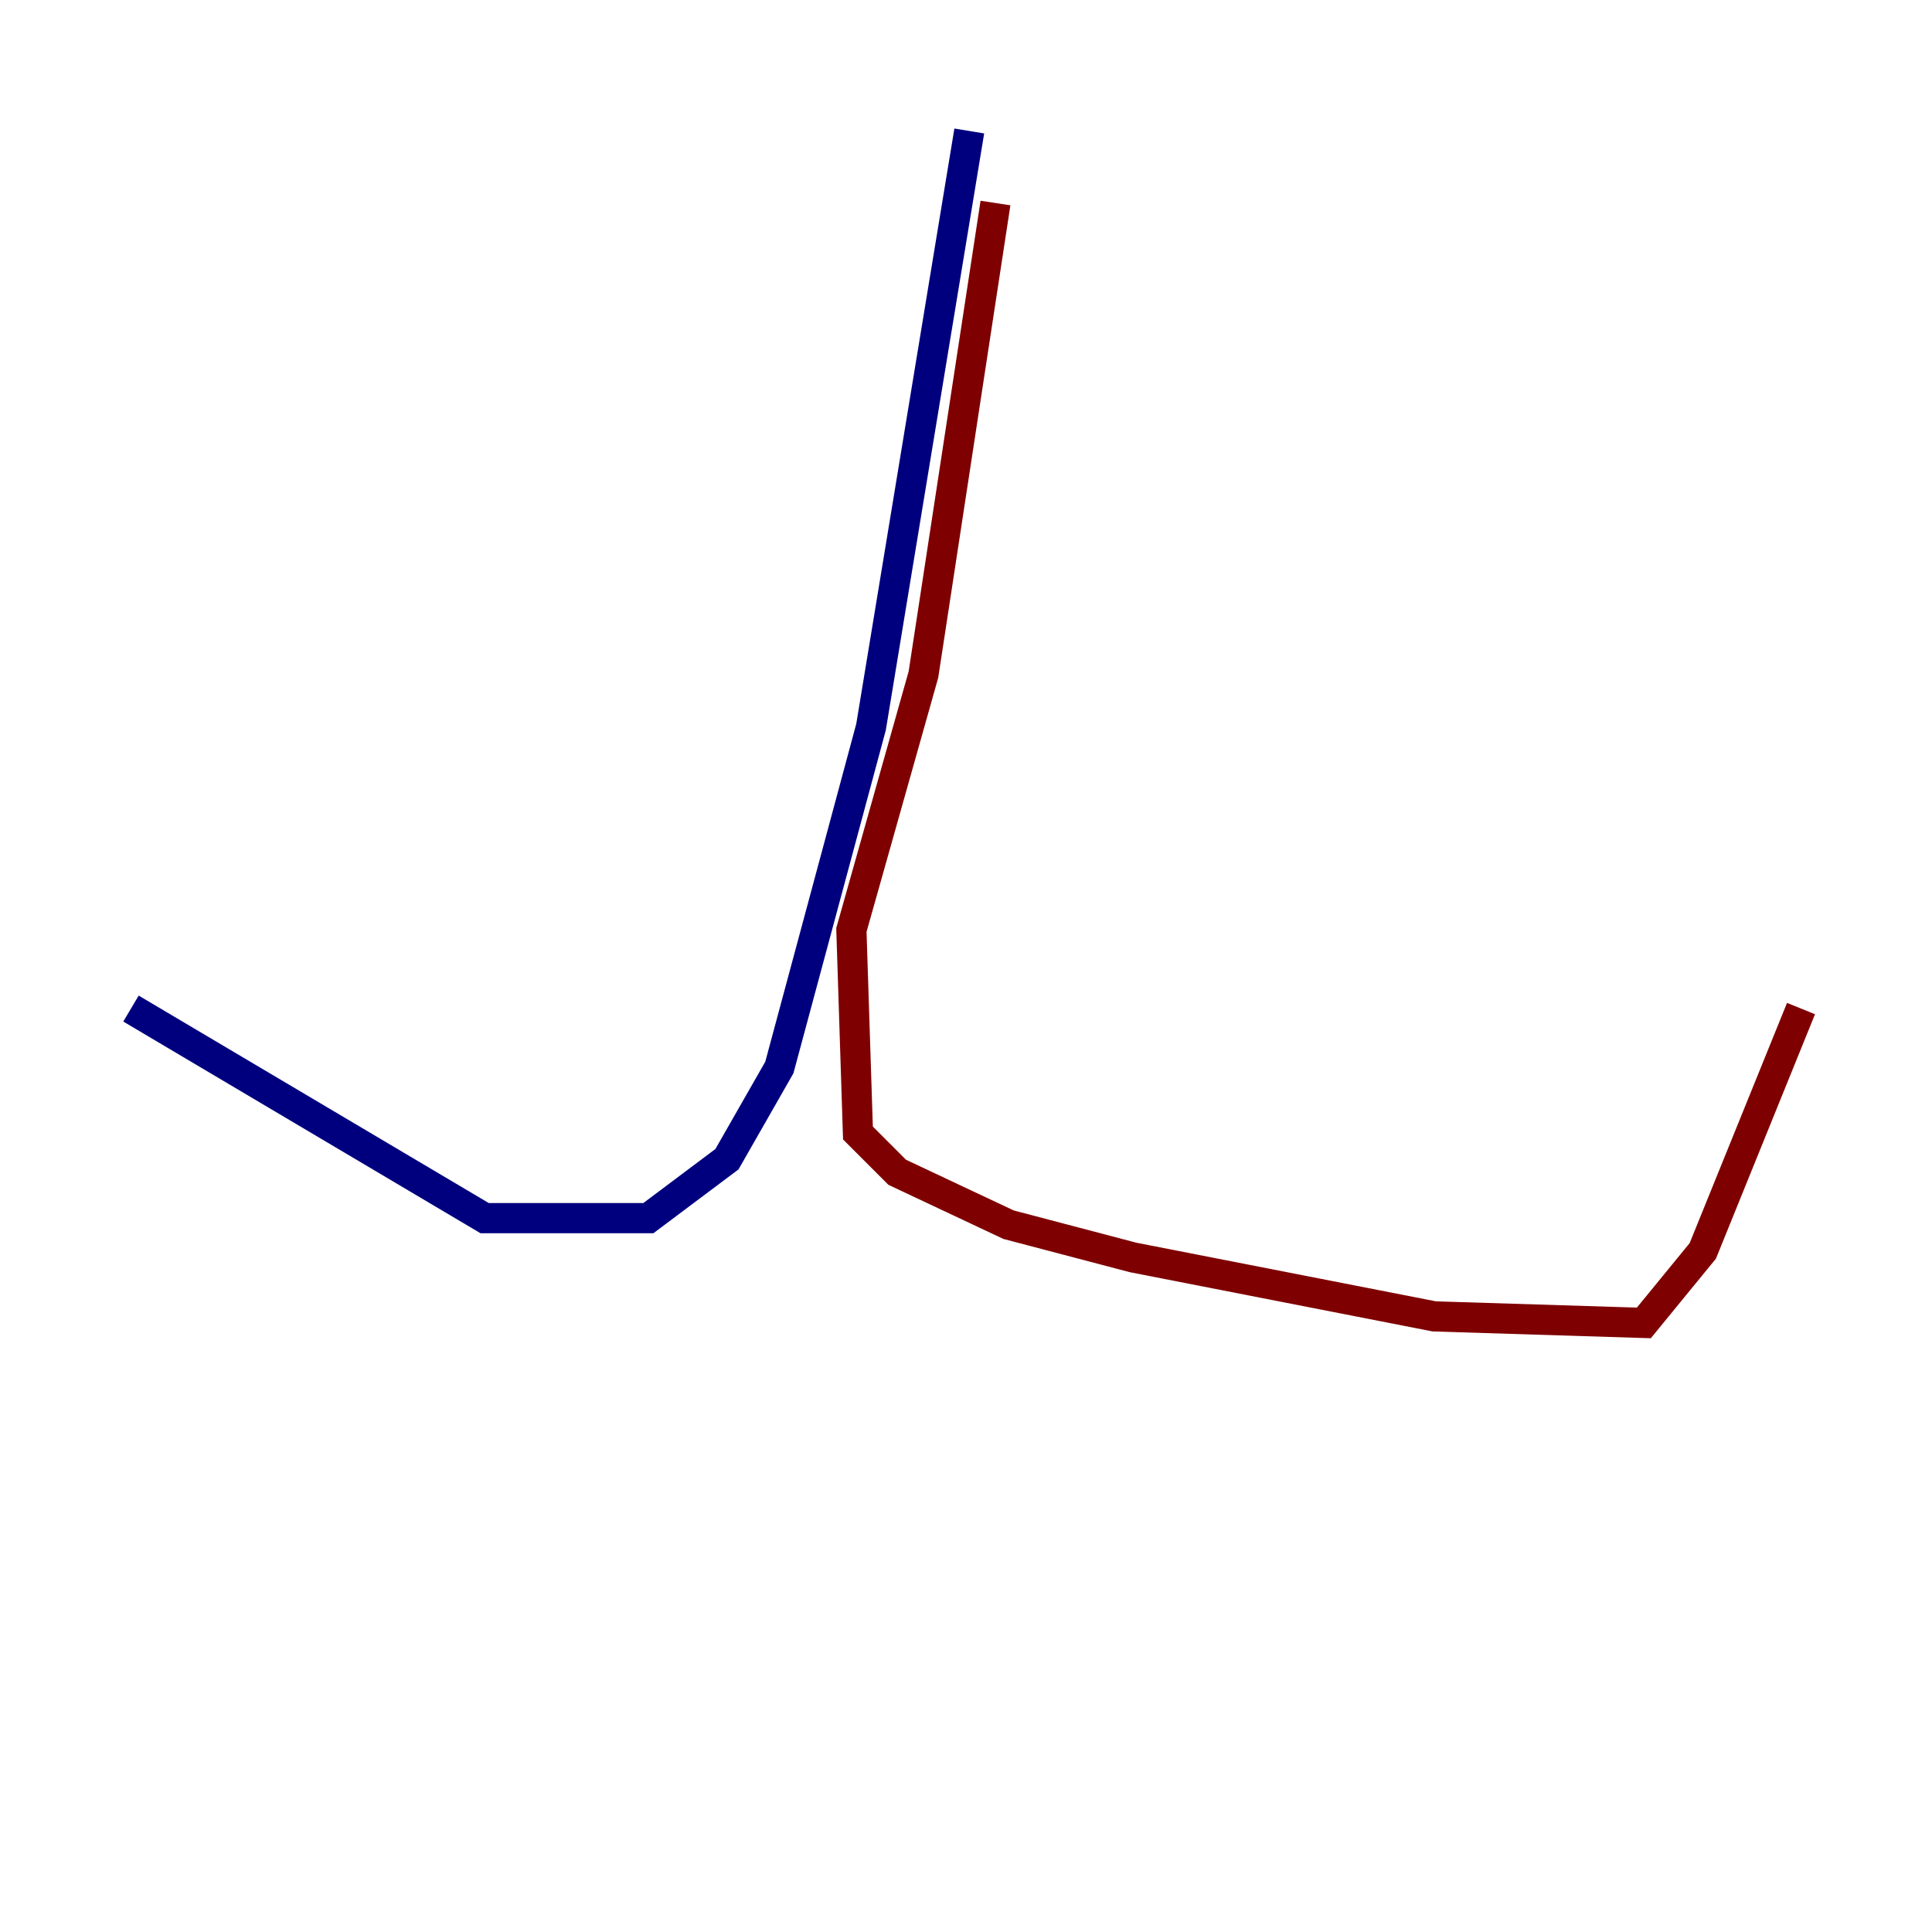 <?xml version="1.0" encoding="utf-8" ?>
<svg baseProfile="tiny" height="128" version="1.2" viewBox="0,0,128,128" width="128" xmlns="http://www.w3.org/2000/svg" xmlns:ev="http://www.w3.org/2001/xml-events" xmlns:xlink="http://www.w3.org/1999/xlink"><defs /><polyline fill="none" points="64.217,8.678 57.709,48.163 51.634,70.725 48.163,76.8 42.956,80.705 32.108,80.705 8.678,66.82" stroke="#00007f" stroke-width="2" /><polyline fill="none" points="65.953,13.451 61.18,44.691 56.407,61.614 56.841,75.064 59.444,77.668 66.82,81.139 75.064,83.308 95.024,87.214 108.909,87.647 112.814,82.875 119.322,66.82" stroke="#7f0000" stroke-width="2" /></svg>